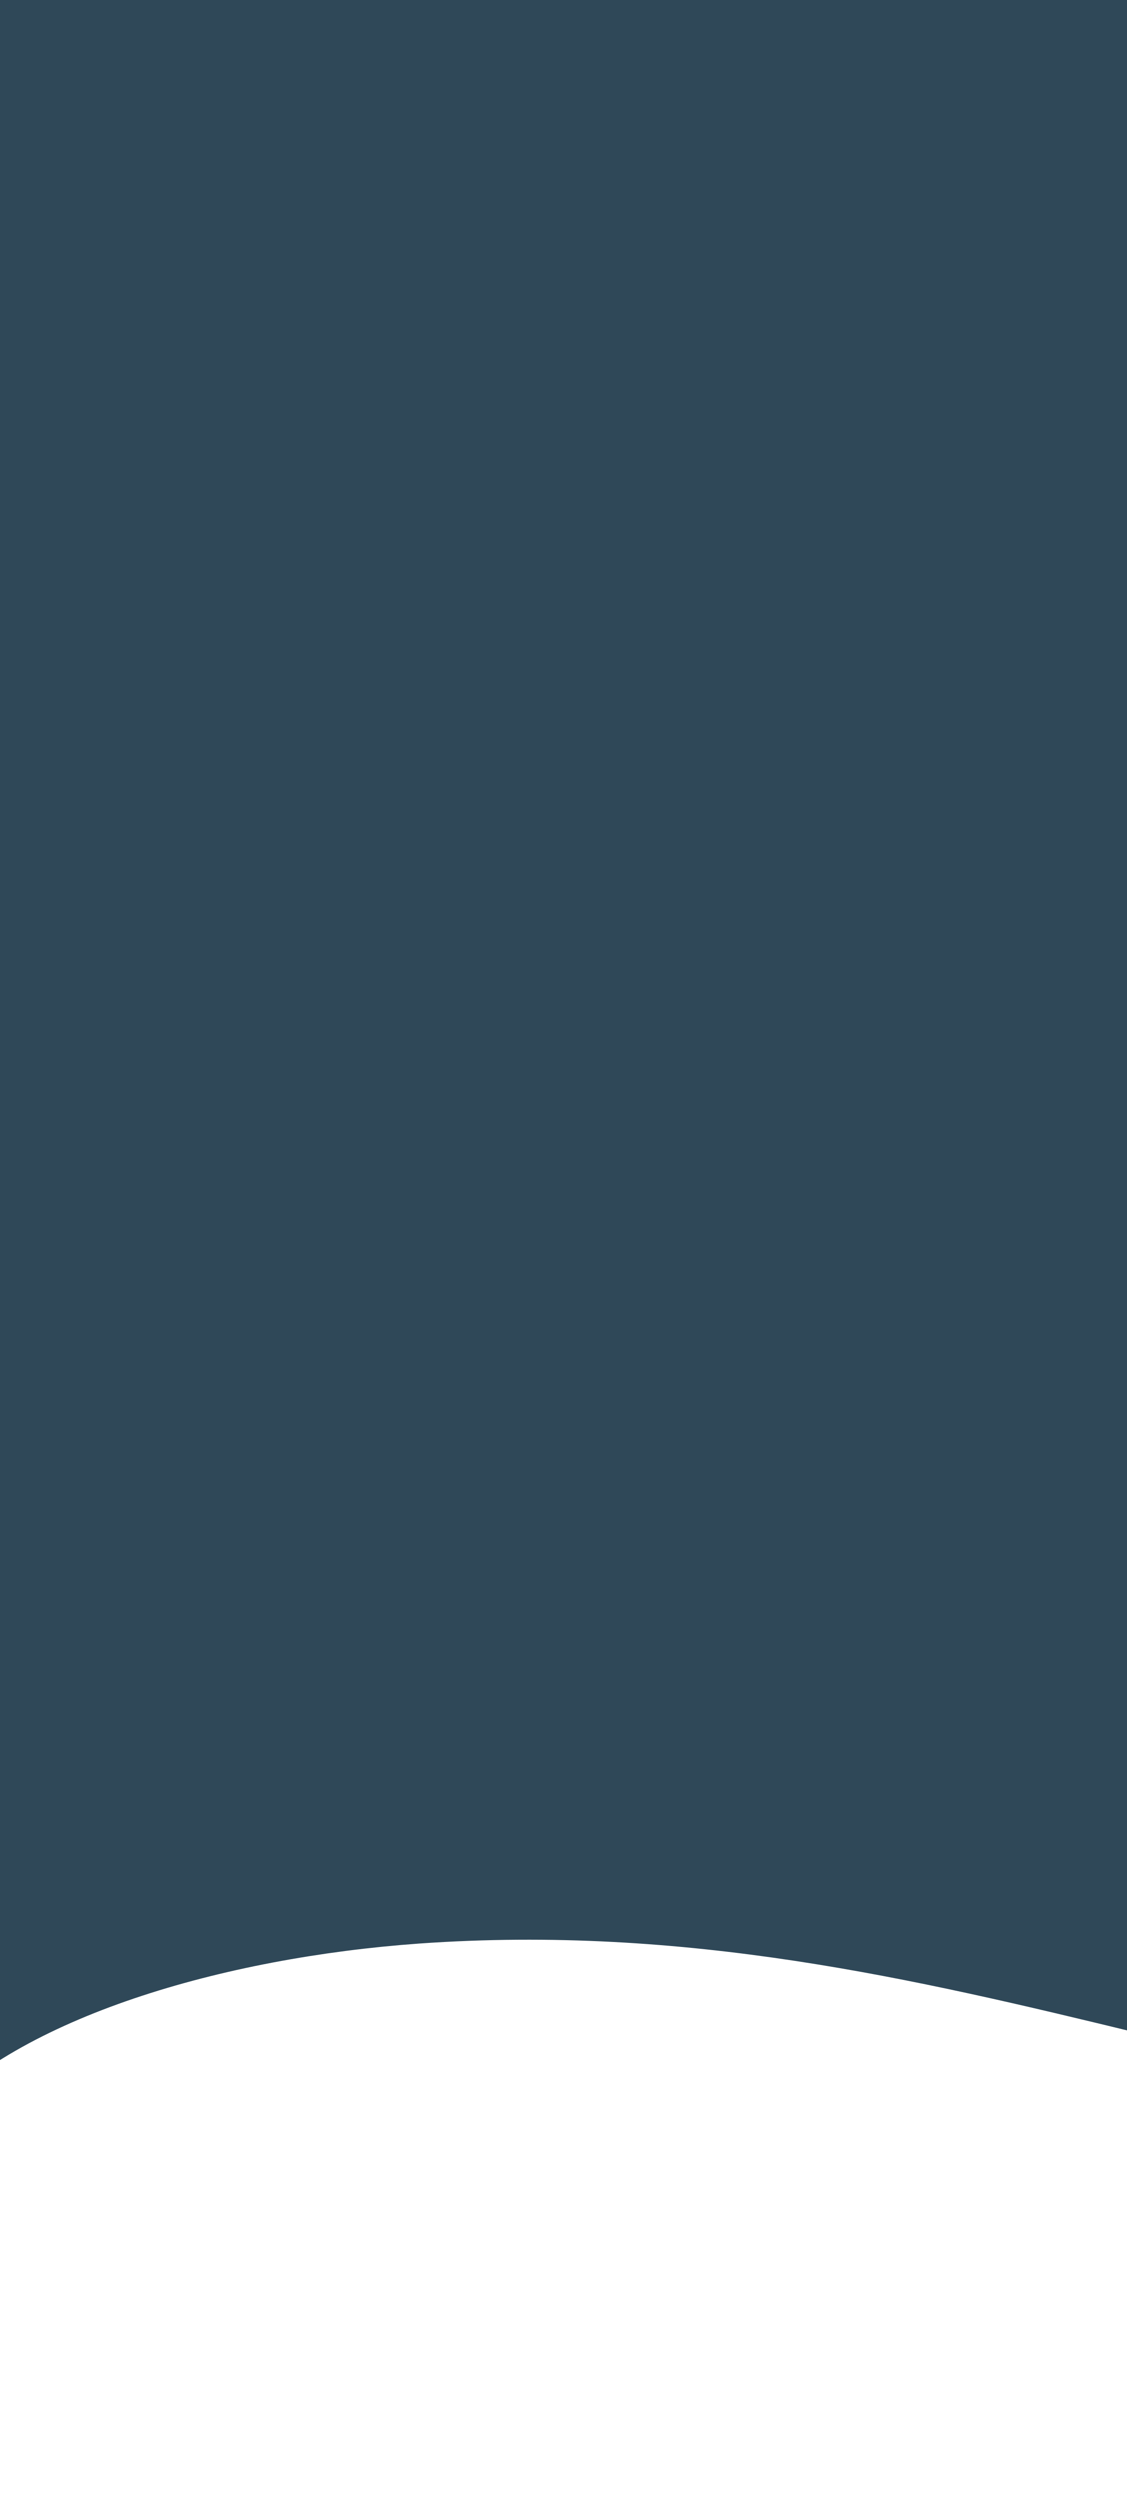 <svg width="1440" height="3192" viewBox="0 0 1440 3192" fill="none" xmlns="http://www.w3.org/2000/svg">
<path d="M3131.39 1674.42C3042.43 1497.74 2864.7 1333.36 2616.75 1225.81C2311.95 1092.73 1816.91 1115.16 1592.82 922.241C1478.53 823.811 1470.73 688.067 1558.99 574.403C1647.26 460.739 1823.91 365.398 1868.1 244.666C1929.92 78.524 1704.8 -76.537 1431.14 -131.015C854.713 -246.099 -108.292 -137.87 -661.788 27.594C-1001.75 130.1 -1280.87 290.43 -1456.74 484.23C-1661.89 713.802 -1654.77 1134.57 -1503.37 1359.86C-1429.99 1469.04 -1271.6 1556.54 -1213.05 1667.17C-1098.3 1884.97 -1475.86 2024.24 -1700.85 2167.96C-2080.93 2411.78 -2065.42 2774.47 -1725.44 3000.93C-1373.26 3235.68 -499.596 3296.5 -227.618 2932.3C-172.223 2858.32 -156.621 2777.63 -92.561 2706.15C24.568 2575.83 284.336 2499.71 535.723 2481.67C1217.8 2433.5 1702.93 2757.82 2346.97 2714.83C2983.57 2672.26 3229.74 2173.95 3194.35 1873C3185.32 1805.33 3164.37 1738.81 3131.82 1674.4" fill="#2F4858"/>
</svg>
